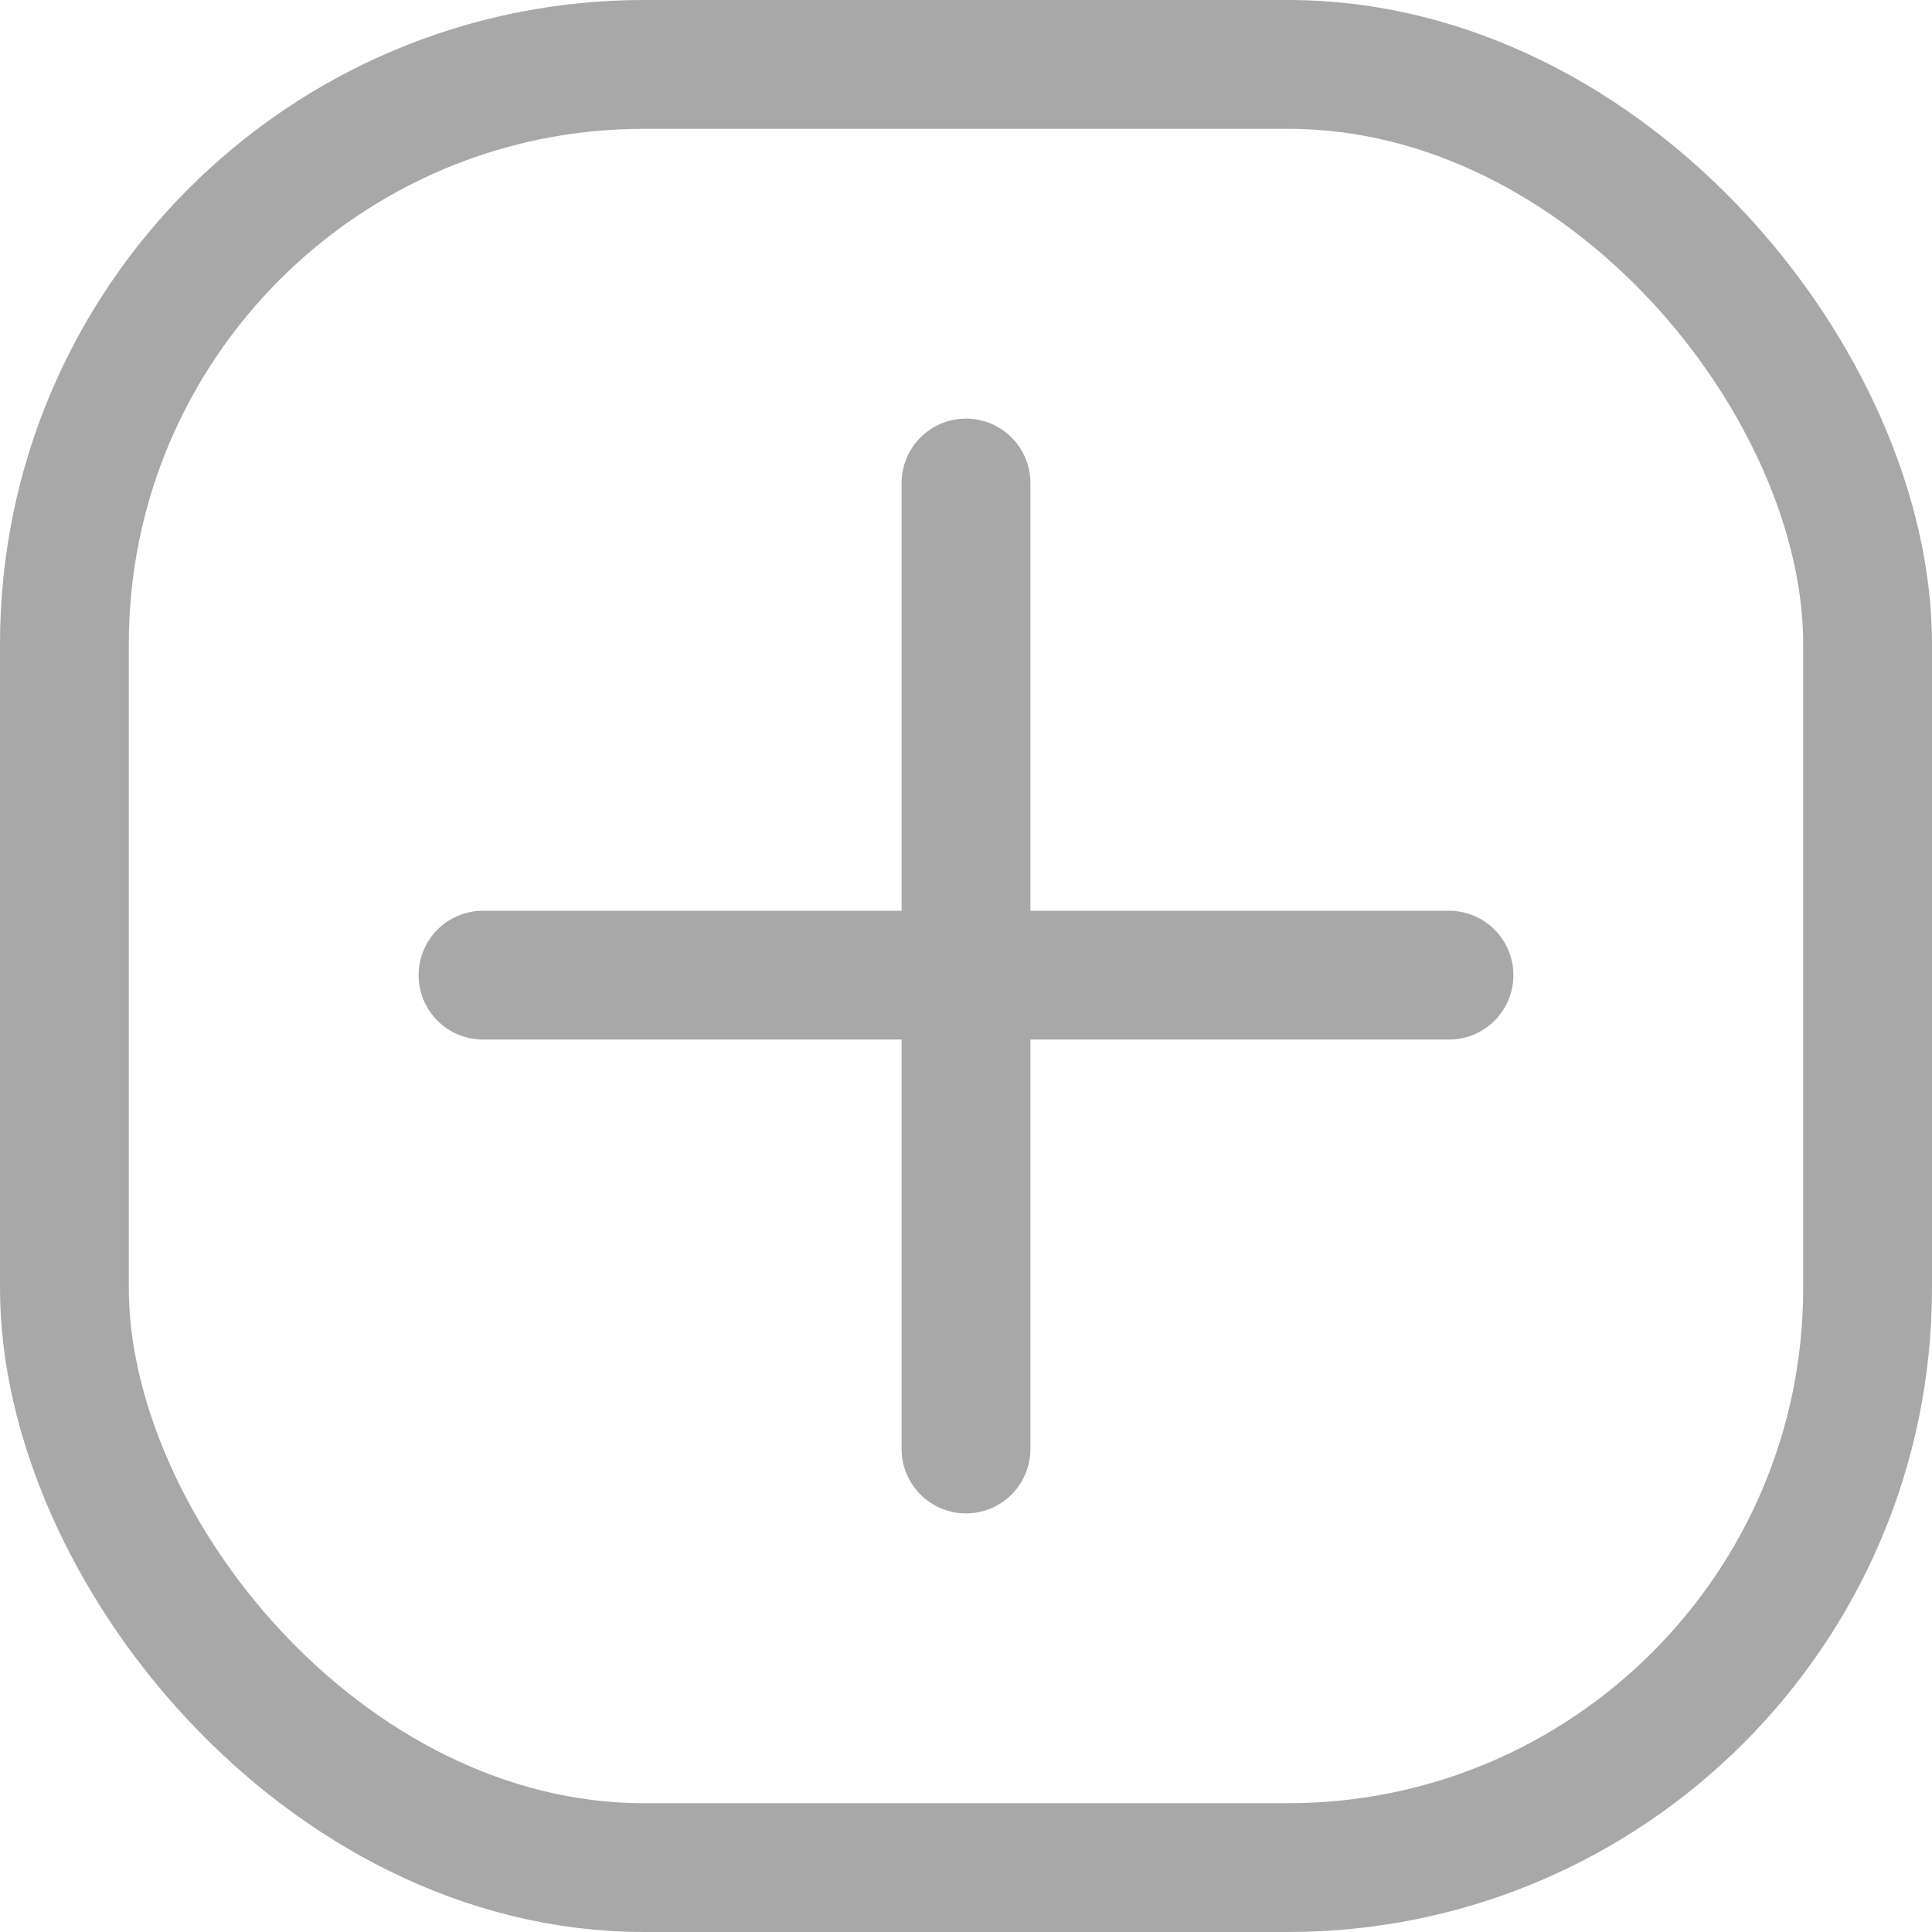 <svg width="30" height="30" viewBox="0 0 30 30" fill="none" xmlns="http://www.w3.org/2000/svg">
<path d="M15 7.5V22.5" stroke="#A8A8A8" stroke-width="2" stroke-linecap="round"/>
<path d="M22.5 15.142L7.5 15.142" stroke="#A8A8A8" stroke-width="2" stroke-linecap="round"/>
<rect x="1" y="1" width="28" height="28" rx="9" stroke="#A8A8A8" stroke-width="2"/>
</svg>
